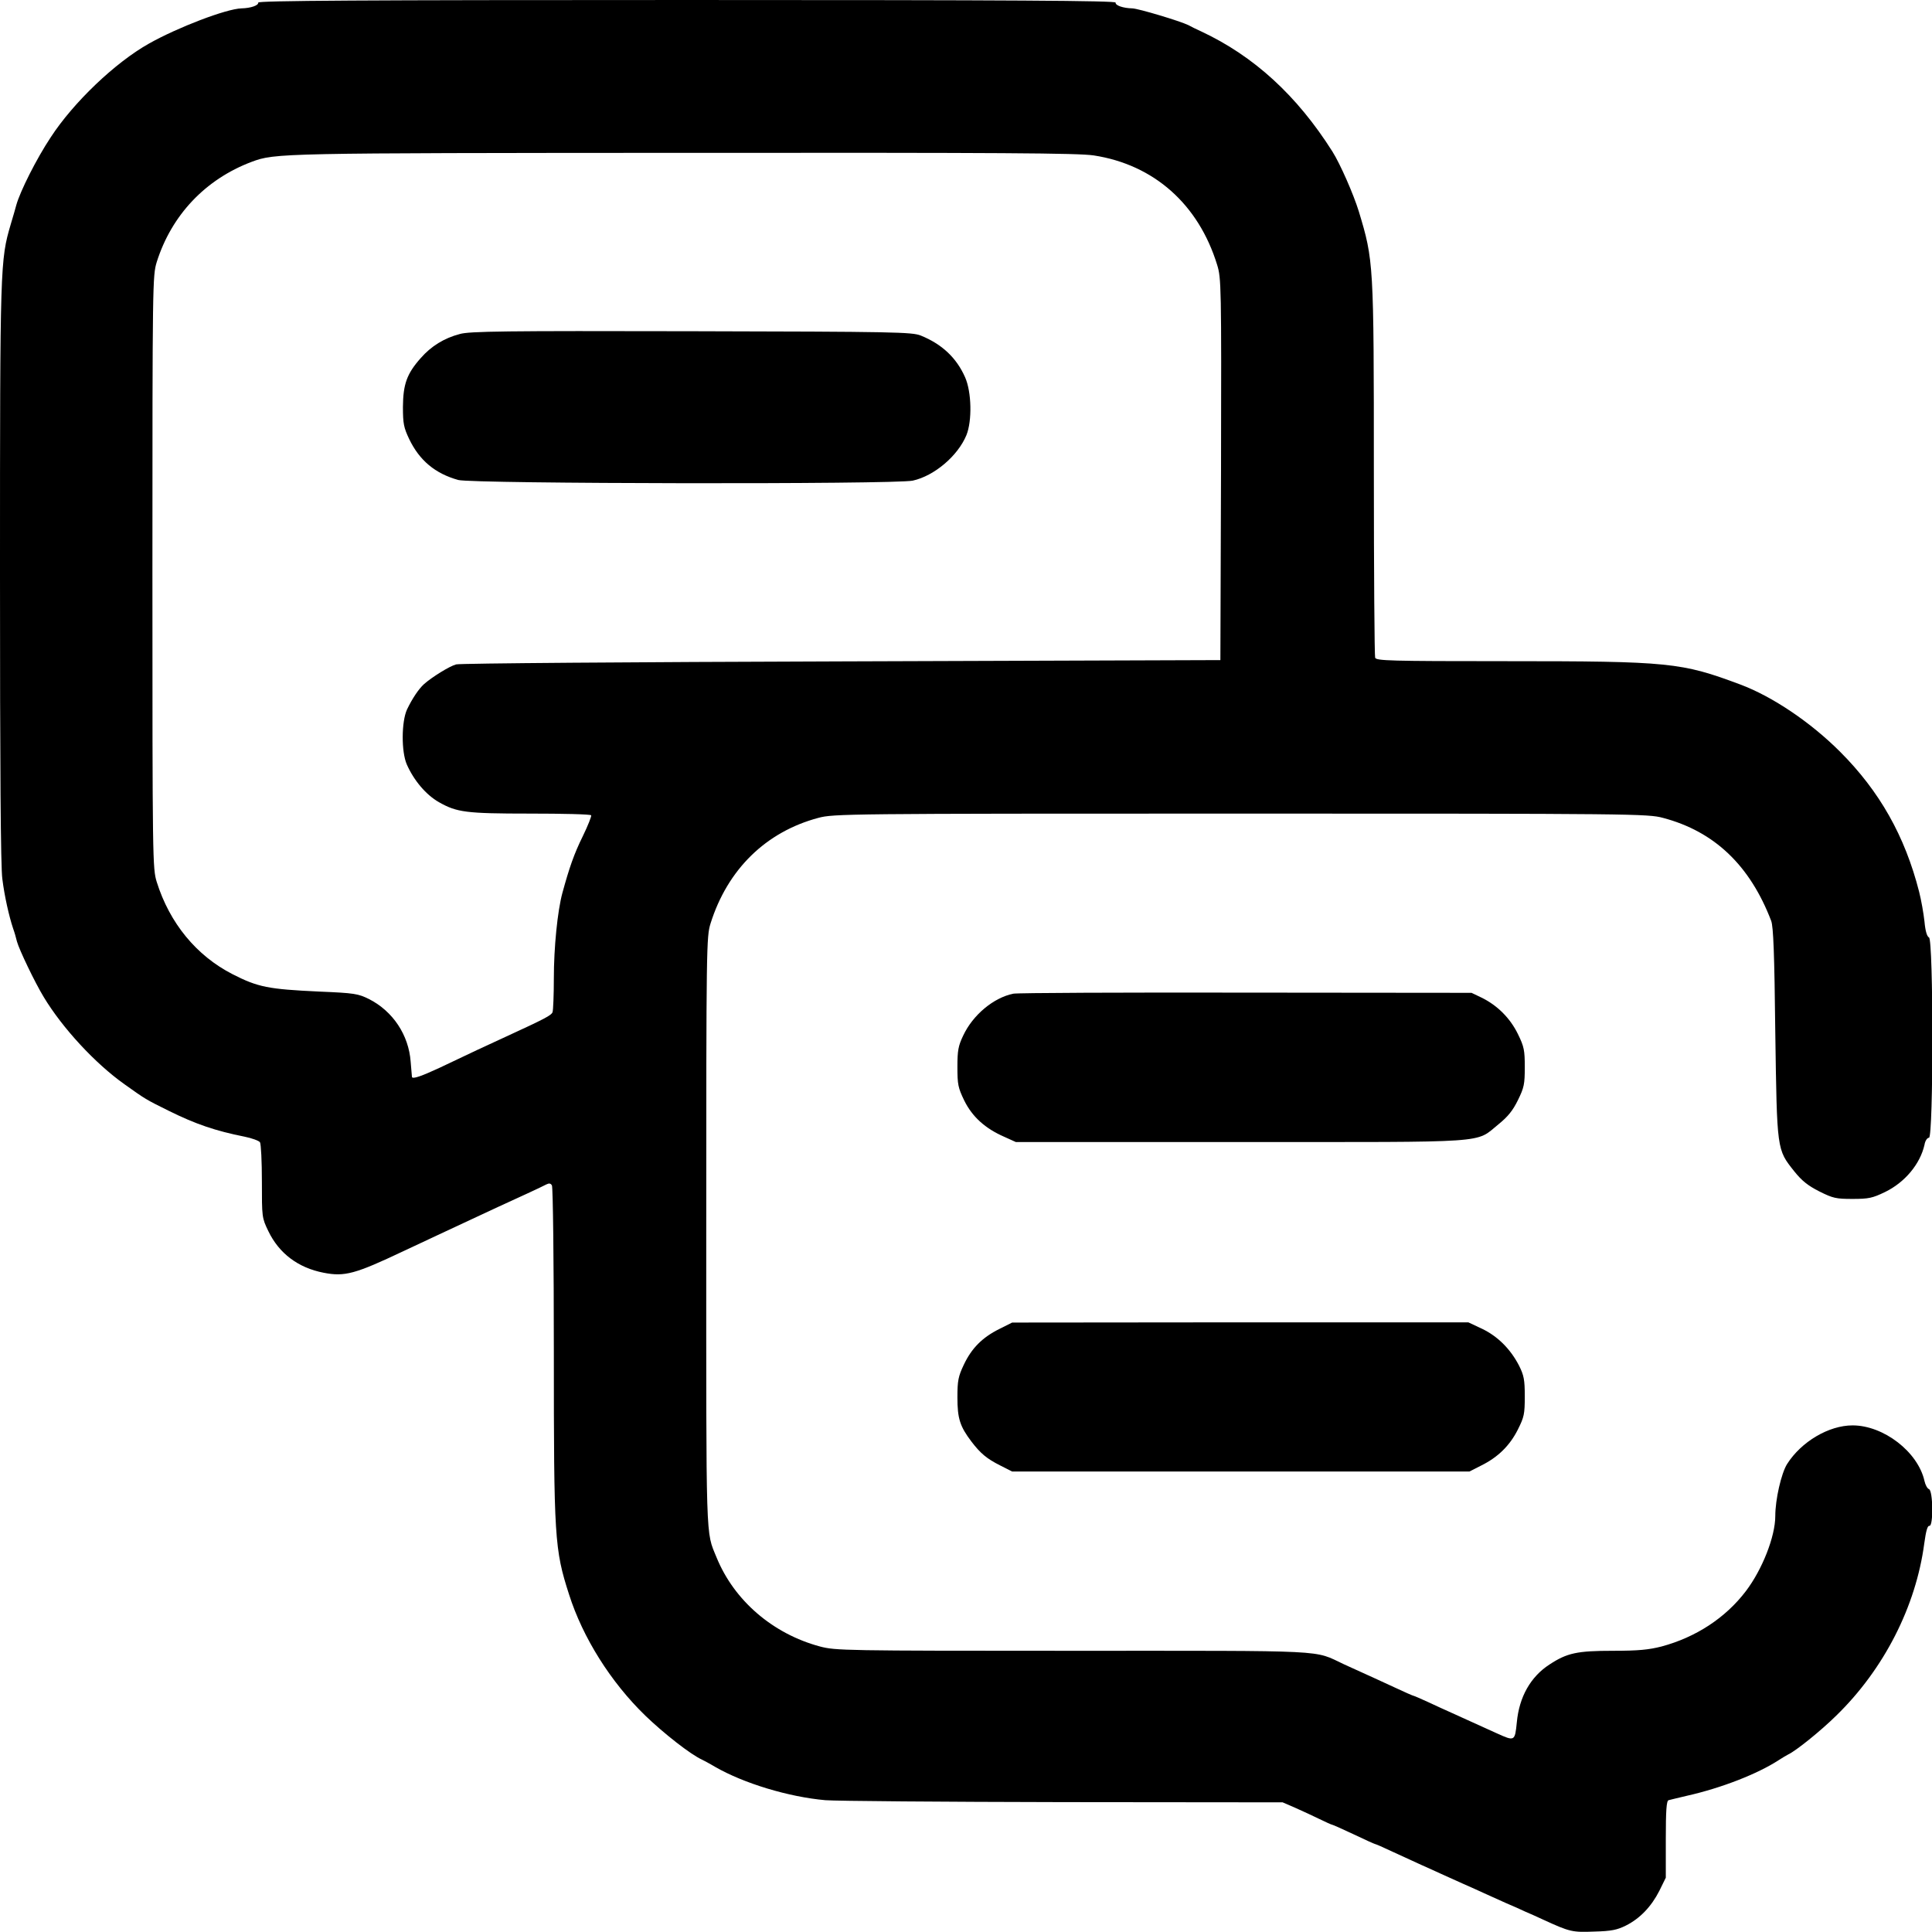 <?xml version="1.0" standalone="no"?>
<!DOCTYPE svg PUBLIC "-//W3C//DTD SVG 20010904//EN"
 "http://www.w3.org/TR/2001/REC-SVG-20010904/DTD/svg10.dtd">
<svg version="1.0" xmlns="http://www.w3.org/2000/svg"
 width="900pt" height="900pt" viewBox="0 0 900 900"
 preserveAspectRatio="xMidYMid meet">
<g transform="translate(0,900) scale(0.1,-0.1)"
fill="#000000" stroke="none">
<path d="M1203 8988 c2 -13 -34 -26 -78 -27 -71 -2 -298 -89 -431 -164 -157
-88 -352 -274 -458 -437 -67 -101 -142 -251 -160 -315 -3 -11 -14 -51 -26 -90
-49 -167 -50 -186 -50 -1625 0 -904 3 -1371 11 -1425 10 -80 31 -173 50 -230
6 -16 14 -44 18 -61 10 -37 83 -190 125 -259 87 -144 239 -309 376 -406 98
-70 100 -71 205 -123 127 -63 219 -94 354 -121 35 -7 67 -19 72 -26 5 -8 9
-90 9 -183 0 -166 0 -169 30 -231 50 -104 139 -171 258 -194 98 -19 146 -6
372 101 47 22 119 56 160 75 41 19 109 51 150 70 87 41 172 80 268 124 37 17
75 35 86 41 14 7 21 6 27 -4 5 -7 9 -357 9 -778 0 -866 3 -917 71 -1128 64
-201 194 -408 355 -564 86 -83 211 -181 264 -205 8 -4 35 -18 60 -33 135 -78
345 -141 515 -156 50 -4 549 -8 1110 -9 l1020 -1 60 -26 c33 -15 84 -38 112
-52 29 -14 55 -26 58 -26 3 0 48 -20 101 -45 52 -25 97 -45 99 -45 3 0 40 -16
82 -36 43 -20 103 -47 133 -61 30 -13 73 -33 95 -43 22 -10 67 -30 100 -45 33
-14 78 -35 100 -45 22 -10 67 -30 100 -45 33 -14 74 -32 90 -40 17 -7 55 -24
85 -38 124 -57 135 -59 237 -55 80 2 107 8 147 28 66 33 119 89 156 162 l30
61 0 179 c0 134 3 179 13 182 6 2 46 11 87 21 160 36 328 102 425 165 17 11
37 23 45 27 35 16 151 109 224 181 222 216 371 508 410 802 8 58 15 84 24 82
19 -3 17 164 -2 171 -8 3 -17 20 -21 38 -30 135 -190 259 -335 259 -111 0
-239 -76 -305 -180 -27 -43 -55 -165 -55 -242 0 -96 -61 -250 -137 -350 -95
-125 -233 -215 -393 -258 -59 -15 -107 -20 -226 -20 -167 0 -214 -10 -296 -64
-88 -57 -141 -151 -152 -269 -9 -89 -10 -89 -92 -52 -61 28 -147 67 -214 97
-25 11 -73 33 -107 49 -35 16 -65 29 -67 29 -3 0 -44 18 -93 41 -48 22 -108
50 -133 61 -25 11 -69 31 -99 45 -146 68 -46 63 -1265 63 -1068 0 -1103 1
-1176 20 -220 59 -400 214 -482 415 -51 125 -48 44 -48 1519 0 1334 1 1373 20
1434 79 252 258 427 502 492 71 19 122 20 1968 20 1832 0 1897 -1 1967 -20
239 -63 405 -221 504 -480 10 -27 15 -152 19 -520 8 -551 7 -544 88 -646 36
-45 64 -67 117 -94 64 -32 78 -35 155 -35 75 0 93 4 151 32 93 45 164 131 184
220 3 19 13 33 21 33 21 0 21 925 0 933 -9 4 -17 29 -21 74 -4 37 -15 100 -25
139 -66 259 -184 468 -368 652 -138 138 -315 257 -464 313 -276 103 -327 109
-1094 109 -540 0 -602 2 -608 16 -3 9 -6 399 -6 867 0 976 -1 983 -70 1212
-25 81 -87 222 -123 279 -165 261 -366 445 -612 560 -22 10 -49 23 -59 29 -39
19 -232 77 -261 78 -44 1 -80 14 -78 27 2 9 -484 12 -1997 12 -1513 0 -1999
-3 -1997 -12z m3892 -712 c280 -43 488 -227 575 -510 19 -62 20 -93 18 -952
l-3 -889 -1765 -6 c-971 -3 -1778 -9 -1795 -14 -31 -8 -114 -60 -150 -92 -25
-23 -54 -66 -79 -118 -26 -57 -27 -196 -1 -256 33 -75 90 -142 150 -176 83
-47 125 -53 422 -53 155 0 284 -3 287 -8 2 -4 -15 -48 -39 -97 -41 -83 -63
-147 -95 -264 -23 -84 -40 -256 -40 -398 0 -78 -3 -149 -6 -158 -6 -15 -34
-30 -219 -115 -81 -37 -171 -79 -307 -144 -84 -39 -126 -54 -129 -43 0 1 -3
33 -6 71 -9 124 -82 235 -194 292 -51 25 -66 28 -234 35 -234 11 -283 20 -402
81 -168 86 -293 238 -353 430 -19 62 -20 95 -20 1443 0 1356 1 1381 20 1444
69 219 227 386 442 467 110 41 127 41 2018 42 1484 1 1831 -1 1905 -12z"/>
<path d="M2142 7444 c-73 -19 -134 -57 -182 -112 -65 -73 -82 -122 -83 -227 0
-79 4 -97 29 -150 48 -100 121 -161 229 -191 66 -18 2032 -21 2117 -3 100 22
210 115 250 212 27 67 24 201 -6 269 -40 91 -108 155 -207 195 -41 16 -116 18
-1069 20 -867 2 -1033 0 -1078 -13z"/>
<path d="M4720 4371 c-92 -19 -188 -99 -233 -195 -23 -48 -27 -70 -27 -146 0
-82 3 -97 32 -157 37 -75 97 -130 187 -169 l53 -24 1047 0 c1185 0 1090 -7
1202 83 43 35 66 63 90 112 29 59 32 75 32 154 0 78 -3 95 -32 154 -36 74 -96
134 -170 170 l-46 22 -1050 1 c-577 1 -1066 -1 -1085 -5z"/>
<path d="M4655 2809 c-80 -40 -129 -90 -165 -166 -26 -55 -30 -74 -30 -153 0
-98 12 -135 65 -205 42 -55 71 -80 135 -112 l55 -28 1065 0 1065 0 55 28 c79
39 134 94 171 168 29 58 32 72 32 154 0 78 -4 98 -27 144 -40 77 -99 136 -172
171 l-64 30 -1063 0 -1062 -1 -60 -30z"/>
</g>
</svg>
